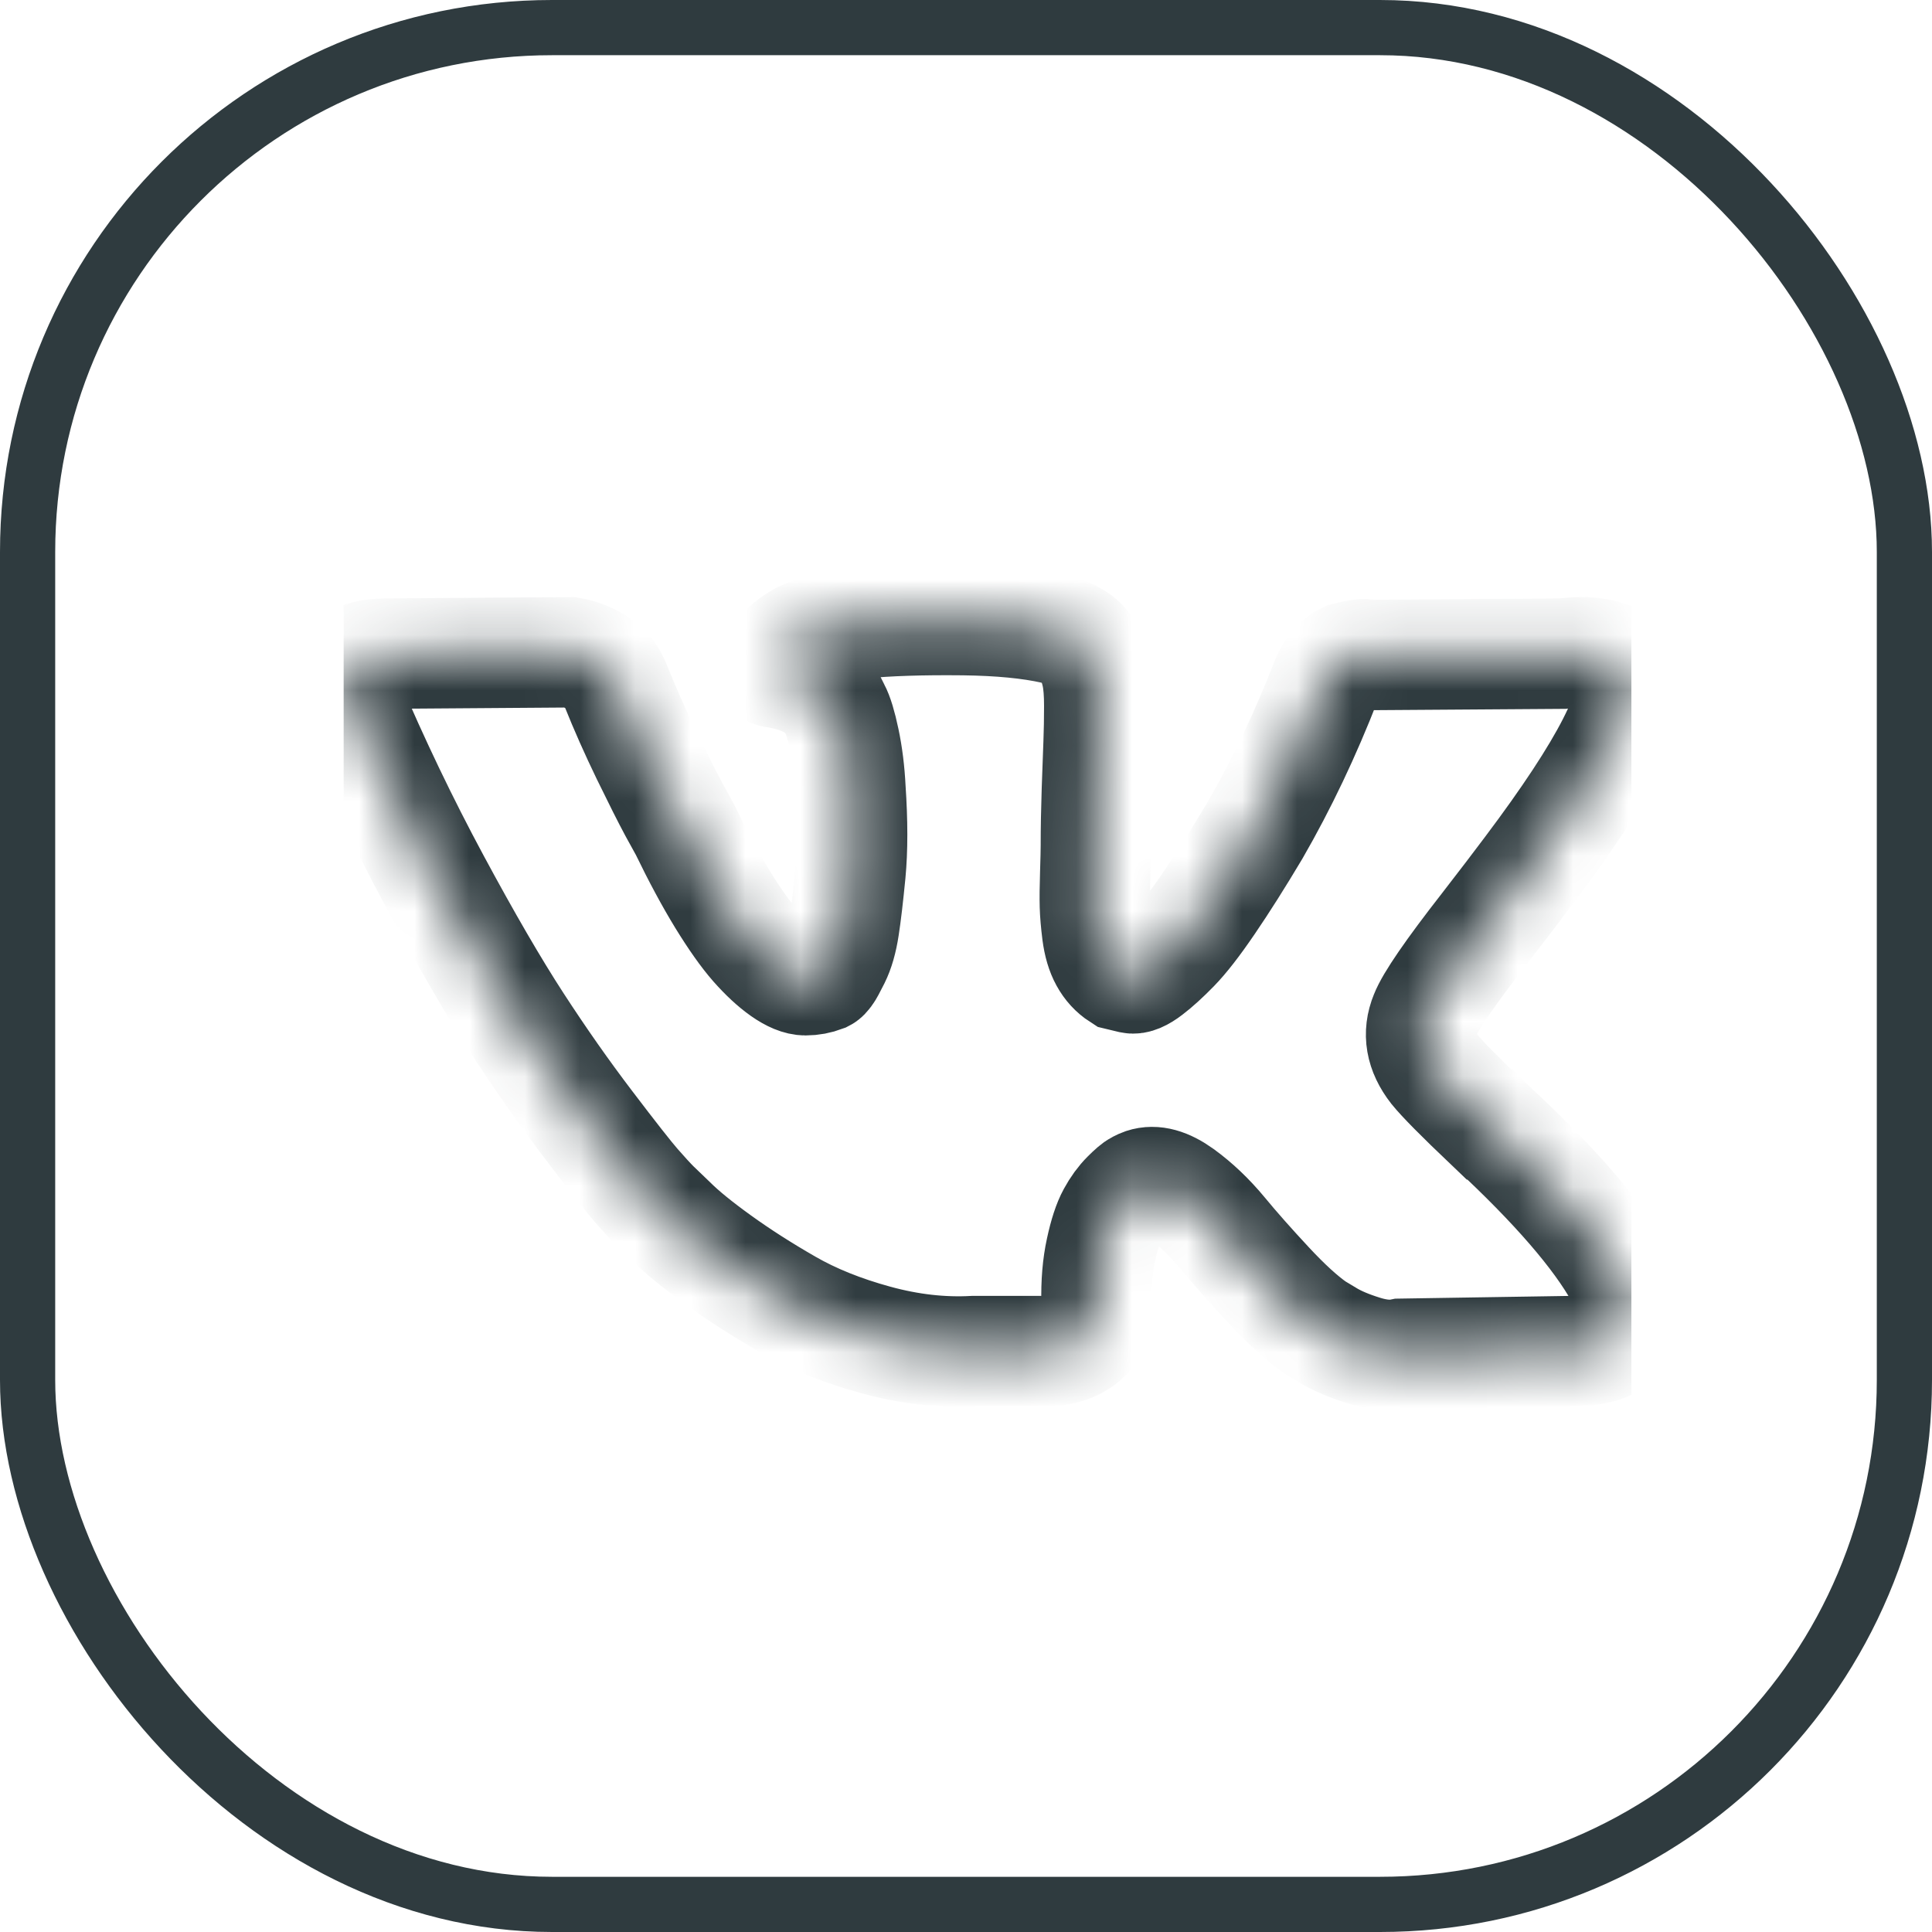 <svg width="35" height="35" viewBox="0 0 35 35" fill="none" xmlns="http://www.w3.org/2000/svg">
<g clip-path="url(#clip0)">
<mask id="path-1-inside-1" fill="white">
<path d="M29.432 23.255C29.404 23.194 29.377 23.144 29.353 23.103C28.948 22.374 28.174 21.479 27.032 20.418L27.008 20.394L26.996 20.382L26.984 20.37H26.972C26.453 19.876 26.125 19.544 25.988 19.374C25.736 19.05 25.68 18.722 25.817 18.389C25.915 18.138 26.279 17.608 26.911 16.798C27.243 16.369 27.506 16.025 27.7 15.765C29.102 13.903 29.709 12.712 29.523 12.194L29.45 12.073C29.402 12 29.276 11.933 29.074 11.872C28.871 11.811 28.612 11.801 28.296 11.842L24.797 11.866C24.741 11.846 24.66 11.848 24.554 11.872C24.449 11.896 24.396 11.909 24.396 11.909L24.335 11.939L24.287 11.976C24.247 12 24.202 12.042 24.154 12.103C24.105 12.164 24.065 12.235 24.032 12.316C23.651 13.296 23.218 14.207 22.732 15.049C22.433 15.551 22.157 15.987 21.906 16.355C21.655 16.724 21.444 16.995 21.274 17.169C21.104 17.343 20.951 17.483 20.813 17.588C20.675 17.694 20.57 17.738 20.497 17.722C20.424 17.705 20.355 17.689 20.29 17.673C20.177 17.6 20.086 17.501 20.017 17.375C19.948 17.25 19.902 17.092 19.877 16.902C19.853 16.711 19.839 16.547 19.835 16.41C19.831 16.272 19.833 16.077 19.841 15.826C19.849 15.575 19.853 15.405 19.853 15.316C19.853 15.008 19.859 14.674 19.871 14.314C19.883 13.953 19.893 13.668 19.902 13.457C19.91 13.247 19.914 13.024 19.914 12.789C19.914 12.554 19.899 12.37 19.871 12.236C19.843 12.103 19.8 11.973 19.744 11.848C19.687 11.722 19.604 11.625 19.495 11.556C19.386 11.487 19.25 11.433 19.088 11.392C18.659 11.295 18.112 11.242 17.448 11.234C15.941 11.218 14.973 11.315 14.544 11.526C14.374 11.615 14.22 11.736 14.082 11.89C13.937 12.068 13.916 12.166 14.022 12.182C14.508 12.255 14.852 12.429 15.054 12.704L15.127 12.85C15.184 12.955 15.241 13.142 15.297 13.409C15.354 13.676 15.391 13.972 15.407 14.295C15.447 14.887 15.447 15.393 15.407 15.814C15.366 16.235 15.328 16.563 15.291 16.798C15.255 17.033 15.2 17.223 15.127 17.369C15.054 17.515 15.006 17.604 14.981 17.636C14.957 17.669 14.937 17.689 14.921 17.697C14.815 17.737 14.706 17.758 14.593 17.758C14.479 17.758 14.341 17.701 14.18 17.588C14.018 17.474 13.85 17.318 13.675 17.12C13.501 16.922 13.305 16.644 13.086 16.288C12.868 15.931 12.641 15.51 12.406 15.024L12.212 14.672C12.09 14.445 11.924 14.115 11.713 13.682C11.503 13.248 11.317 12.829 11.155 12.424C11.09 12.254 10.993 12.125 10.863 12.036L10.802 11.999C10.762 11.967 10.697 11.932 10.608 11.896C10.519 11.859 10.426 11.833 10.329 11.817L7 11.841C6.66 11.841 6.429 11.918 6.307 12.072L6.259 12.145C6.234 12.185 6.222 12.25 6.222 12.339C6.222 12.428 6.246 12.538 6.295 12.667C6.781 13.809 7.309 14.911 7.88 15.972C8.451 17.033 8.948 17.887 9.369 18.535C9.79 19.183 10.219 19.795 10.656 20.369C11.094 20.945 11.383 21.313 11.525 21.475C11.667 21.637 11.778 21.758 11.859 21.839L12.163 22.131C12.357 22.325 12.643 22.558 13.019 22.829C13.396 23.101 13.813 23.368 14.271 23.631C14.728 23.895 15.261 24.109 15.868 24.275C16.476 24.441 17.067 24.508 17.642 24.476H19.039C19.323 24.451 19.537 24.362 19.683 24.209L19.731 24.148C19.764 24.099 19.794 24.024 19.822 23.923C19.851 23.822 19.865 23.71 19.865 23.589C19.857 23.241 19.883 22.927 19.944 22.648C20.004 22.368 20.073 22.158 20.151 22.016C20.228 21.874 20.315 21.755 20.412 21.658C20.509 21.561 20.578 21.502 20.619 21.482C20.659 21.461 20.691 21.447 20.715 21.439C20.91 21.374 21.139 21.437 21.402 21.627C21.665 21.818 21.912 22.053 22.143 22.332C22.374 22.612 22.651 22.925 22.975 23.273C23.299 23.622 23.583 23.881 23.826 24.051L24.069 24.197C24.231 24.294 24.441 24.383 24.701 24.464C24.959 24.545 25.186 24.565 25.381 24.525L28.491 24.476C28.798 24.476 29.038 24.425 29.207 24.324C29.377 24.223 29.479 24.112 29.511 23.99C29.544 23.869 29.545 23.731 29.517 23.577C29.488 23.423 29.46 23.316 29.432 23.255Z"/>
</mask>
<path d="M29.432 23.255C29.404 23.194 29.377 23.144 29.353 23.103C28.948 22.374 28.174 21.479 27.032 20.418L27.008 20.394L26.996 20.382L26.984 20.37H26.972C26.453 19.876 26.125 19.544 25.988 19.374C25.736 19.05 25.68 18.722 25.817 18.389C25.915 18.138 26.279 17.608 26.911 16.798C27.243 16.369 27.506 16.025 27.7 15.765C29.102 13.903 29.709 12.712 29.523 12.194L29.45 12.073C29.402 12 29.276 11.933 29.074 11.872C28.871 11.811 28.612 11.801 28.296 11.842L24.797 11.866C24.741 11.846 24.66 11.848 24.554 11.872C24.449 11.896 24.396 11.909 24.396 11.909L24.335 11.939L24.287 11.976C24.247 12 24.202 12.042 24.154 12.103C24.105 12.164 24.065 12.235 24.032 12.316C23.651 13.296 23.218 14.207 22.732 15.049C22.433 15.551 22.157 15.987 21.906 16.355C21.655 16.724 21.444 16.995 21.274 17.169C21.104 17.343 20.951 17.483 20.813 17.588C20.675 17.694 20.57 17.738 20.497 17.722C20.424 17.705 20.355 17.689 20.29 17.673C20.177 17.6 20.086 17.501 20.017 17.375C19.948 17.25 19.902 17.092 19.877 16.902C19.853 16.711 19.839 16.547 19.835 16.41C19.831 16.272 19.833 16.077 19.841 15.826C19.849 15.575 19.853 15.405 19.853 15.316C19.853 15.008 19.859 14.674 19.871 14.314C19.883 13.953 19.893 13.668 19.902 13.457C19.91 13.247 19.914 13.024 19.914 12.789C19.914 12.554 19.899 12.37 19.871 12.236C19.843 12.103 19.8 11.973 19.744 11.848C19.687 11.722 19.604 11.625 19.495 11.556C19.386 11.487 19.25 11.433 19.088 11.392C18.659 11.295 18.112 11.242 17.448 11.234C15.941 11.218 14.973 11.315 14.544 11.526C14.374 11.615 14.22 11.736 14.082 11.89C13.937 12.068 13.916 12.166 14.022 12.182C14.508 12.255 14.852 12.429 15.054 12.704L15.127 12.85C15.184 12.955 15.241 13.142 15.297 13.409C15.354 13.676 15.391 13.972 15.407 14.295C15.447 14.887 15.447 15.393 15.407 15.814C15.366 16.235 15.328 16.563 15.291 16.798C15.255 17.033 15.2 17.223 15.127 17.369C15.054 17.515 15.006 17.604 14.981 17.636C14.957 17.669 14.937 17.689 14.921 17.697C14.815 17.737 14.706 17.758 14.593 17.758C14.479 17.758 14.341 17.701 14.18 17.588C14.018 17.474 13.85 17.318 13.675 17.12C13.501 16.922 13.305 16.644 13.086 16.288C12.868 15.931 12.641 15.51 12.406 15.024L12.212 14.672C12.09 14.445 11.924 14.115 11.713 13.682C11.503 13.248 11.317 12.829 11.155 12.424C11.09 12.254 10.993 12.125 10.863 12.036L10.802 11.999C10.762 11.967 10.697 11.932 10.608 11.896C10.519 11.859 10.426 11.833 10.329 11.817L7 11.841C6.66 11.841 6.429 11.918 6.307 12.072L6.259 12.145C6.234 12.185 6.222 12.25 6.222 12.339C6.222 12.428 6.246 12.538 6.295 12.667C6.781 13.809 7.309 14.911 7.88 15.972C8.451 17.033 8.948 17.887 9.369 18.535C9.79 19.183 10.219 19.795 10.656 20.369C11.094 20.945 11.383 21.313 11.525 21.475C11.667 21.637 11.778 21.758 11.859 21.839L12.163 22.131C12.357 22.325 12.643 22.558 13.019 22.829C13.396 23.101 13.813 23.368 14.271 23.631C14.728 23.895 15.261 24.109 15.868 24.275C16.476 24.441 17.067 24.508 17.642 24.476H19.039C19.323 24.451 19.537 24.362 19.683 24.209L19.731 24.148C19.764 24.099 19.794 24.024 19.822 23.923C19.851 23.822 19.865 23.71 19.865 23.589C19.857 23.241 19.883 22.927 19.944 22.648C20.004 22.368 20.073 22.158 20.151 22.016C20.228 21.874 20.315 21.755 20.412 21.658C20.509 21.561 20.578 21.502 20.619 21.482C20.659 21.461 20.691 21.447 20.715 21.439C20.91 21.374 21.139 21.437 21.402 21.627C21.665 21.818 21.912 22.053 22.143 22.332C22.374 22.612 22.651 22.925 22.975 23.273C23.299 23.622 23.583 23.881 23.826 24.051L24.069 24.197C24.231 24.294 24.441 24.383 24.701 24.464C24.959 24.545 25.186 24.565 25.381 24.525L28.491 24.476C28.798 24.476 29.038 24.425 29.207 24.324C29.377 24.223 29.479 24.112 29.511 23.99C29.544 23.869 29.545 23.731 29.517 23.577C29.488 23.423 29.46 23.316 29.432 23.255Z" stroke="#2F3B3F" stroke-width="2" mask="url(#path-1-inside-1)"/>
</g>
<rect x="0.5" y="0.5" width="34" height="34" rx="9.5" stroke="#2F3B3F"/>
<defs>
<clipPath id="clip0">
<rect width="23.333" height="23.333" fill="white" transform="translate(6.222 6.222)"/>
</clipPath>
</defs>
</svg>

